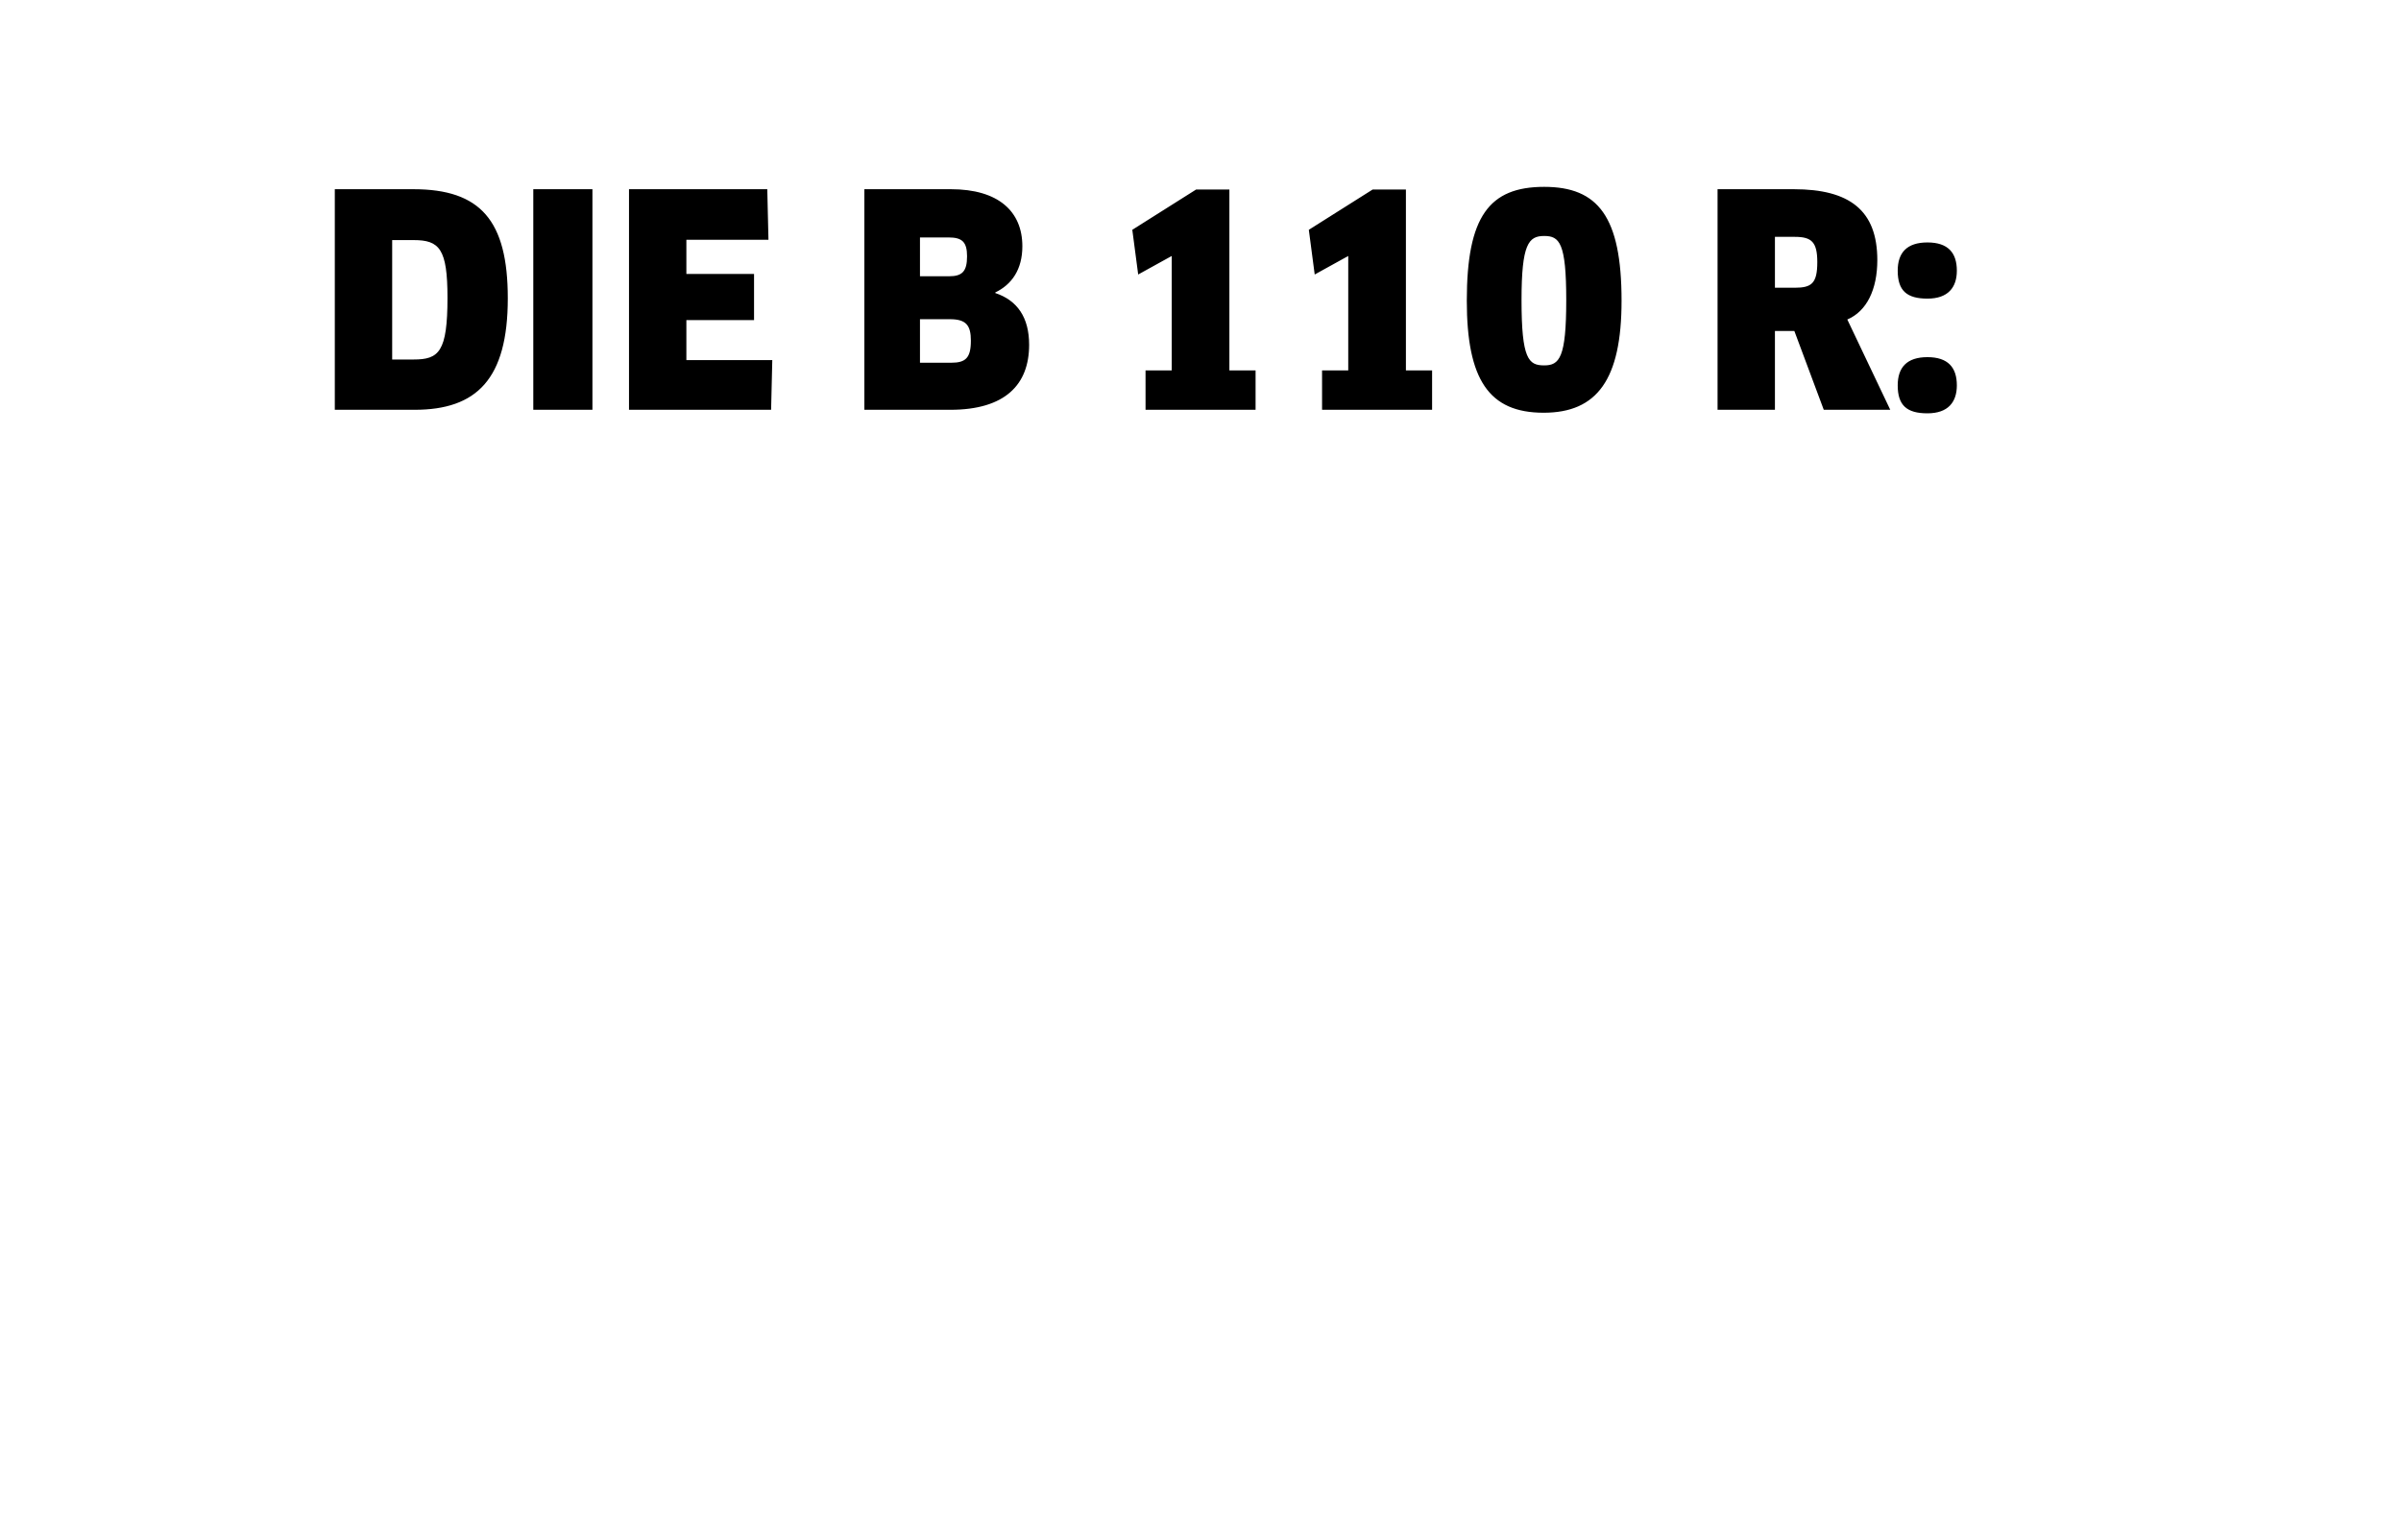 <svg enable-background="new 0 0 244.83 157.04" viewBox="0 0 244.83 157.04" xmlns="http://www.w3.org/2000/svg"><path clip-rule="evenodd" d="m196.54 30.46c-2.1 0-3.03-.81-3.03-2.85 0-1.83.93-2.88 3.03-2.88s3 1.05 3 2.88c0 1.71-.9 2.85-3 2.85zm-10.57 11.34-3-8.04h-1.98v8.04h-5.85v-22.5h7.77c5.7 0 8.52 2.16 8.52 7.23 0 3-1.08 5.22-3.06 6.06l4.38 9.21zm-2.94-17.64h-2.04v5.19h2.01c1.71 0 2.31-.42 2.31-2.61 0-2.04-.57-2.58-2.28-2.58zm-25.63 17.94c-5.58 0-7.83-3.39-7.83-11.43 0-8.58 2.28-11.61 7.89-11.61 5.49 0 7.89 3.03 7.89 11.61 0 8.04-2.49 11.43-7.95 11.43zm.06-18.03c-1.59 0-2.31.81-2.31 6.54 0 6.03.72 6.66 2.31 6.66 1.56 0 2.25-.78 2.25-6.66 0-5.85-.69-6.54-2.25-6.54zm-22.65 13.71h2.67v-11.67l-3.42 1.89-.6-4.56 6.51-4.11h3.39v18.45h2.67v4.02h-11.22zm-18 0h2.67v-11.67l-3.42 1.89-.6-4.56 6.51-4.11h3.39v18.45h2.67v4.02h-11.22zm-11.87-2.61c0 4.05-2.43 6.63-8.04 6.63h-8.76v-22.5h8.82c4.83 0 7.29 2.25 7.29 5.82 0 2.37-1.08 3.9-2.76 4.71v.06c2.25.75 3.45 2.49 3.45 5.28zm-8.22-10.95h-2.91v3.96h2.97c1.35 0 1.83-.51 1.83-2.04 0-1.47-.51-1.92-1.89-1.92zm.15 8.34h-3.06v4.44h3.18c1.47 0 2.01-.48 2.01-2.25 0-1.56-.48-2.19-2.13-2.19zm-18.12 4.17-.12 5.07h-14.49v-22.5h14.1l.12 5.16h-8.37v3.48h6.9v4.71h-6.9v4.08zm-24.37-17.43h6.03v22.5h-6.03zm-12.11 22.5h-8.13v-22.5h8.01c6.84 0 9.63 3.18 9.63 11.13 0 8.25-3.18 11.37-9.51 11.37zm-.09-17.31h-2.19v12.18h2.19c2.58 0 3.45-.78 3.45-6.3 0-4.98-.81-5.88-3.45-5.88zm154.36 11.94c2.1 0 3 1.05 3 2.88 0 1.71-.9 2.85-3 2.85s-3.03-.81-3.03-2.85c0-1.83.93-2.88 3.03-2.88z" fill-rule="evenodd"/></svg>